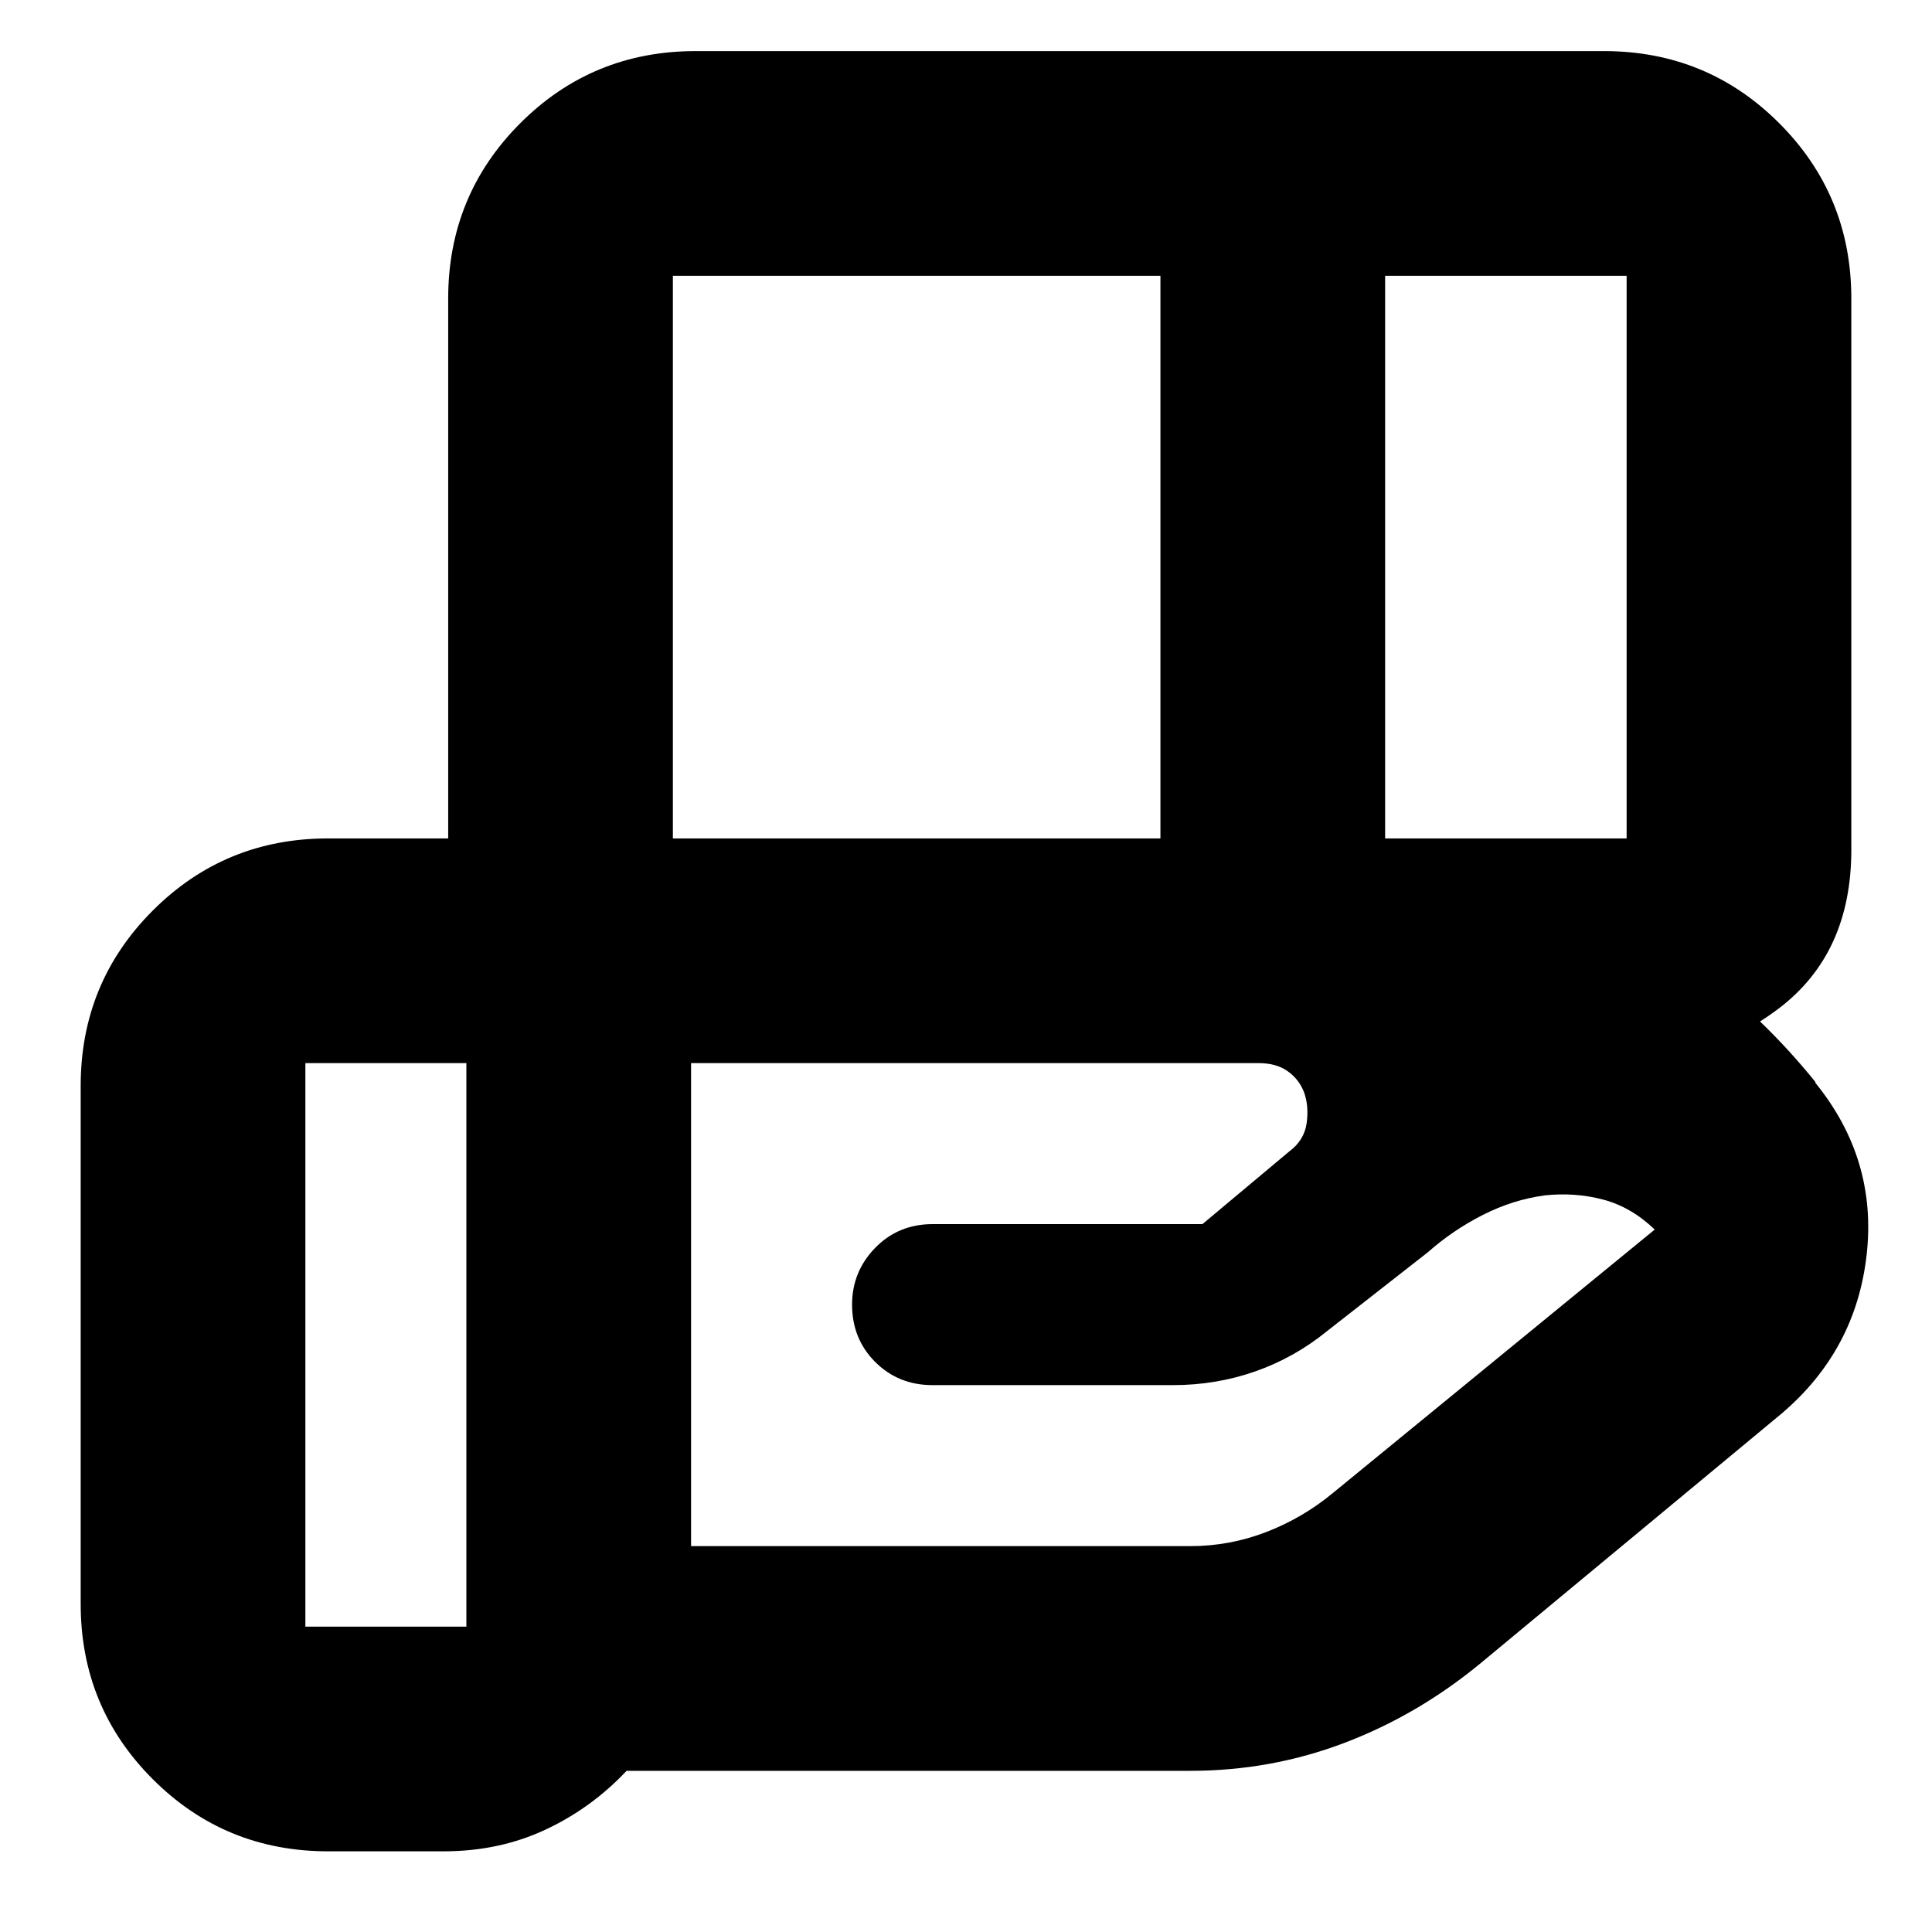 <svg xmlns="http://www.w3.org/2000/svg" height="24" viewBox="0 -960 960 960" width="24"><path d="M576.61-822.96H334.35v279.57h242.26v-279.57Zm231.65 0h-120v279.57h120v-279.57ZM625.48-431.74H343.39v240h248.09q19.55 0 37.71-7t33.16-19.43l159.87-130.87q-11.57-11.13-25.48-14.85-13.91-3.72-29.04-2.15-15.87 2.13-30.81 9.69-14.93 7.57-27.37 18.57l-49.95 39.08q-16.27 13.27-35.74 20.11-19.47 6.85-41 6.85H463.39q-17 0-28.5-11.5t-11.5-28.5q0-16.43 11.5-28.22 11.5-11.78 28.5-11.78h134.09l43-36q7.56-5.56 8.78-14.13 1.22-8.56-1.35-15.56-2.56-6.44-8.18-10.37-5.63-3.94-14.25-3.94Zm-393.74 0h-80v280h80v-280Zm-9.04 0v-379.91q0-51.3 35.82-87.13 35.83-35.83 87.13-35.83h451.31q51.3 0 87.12 35.83 35.83 35.83 35.83 87.13v273.91q0 51.35-35.83 78.67-35.82 27.33-87.12 27.33H222.7Zm-2.27 391.65h-57.39q-51.3 0-87.12-35.83-35.83-35.82-35.83-87.12v-257.39q0-51.3 35.83-87.13 35.82-35.83 87.12-35.83h461.44q81.55 0 154.12 29 72.57 29 123.44 92v.43q30.83 37.96 25.48 85.48-5.35 47.52-42.3 78.92L735.3-133.22q-31.13 25.57-67.53 39.35-36.4 13.78-76.29 13.78H311.35q-17.47 18.57-40.43 29.29-22.97 10.71-50.49 10.71Z"/></svg>